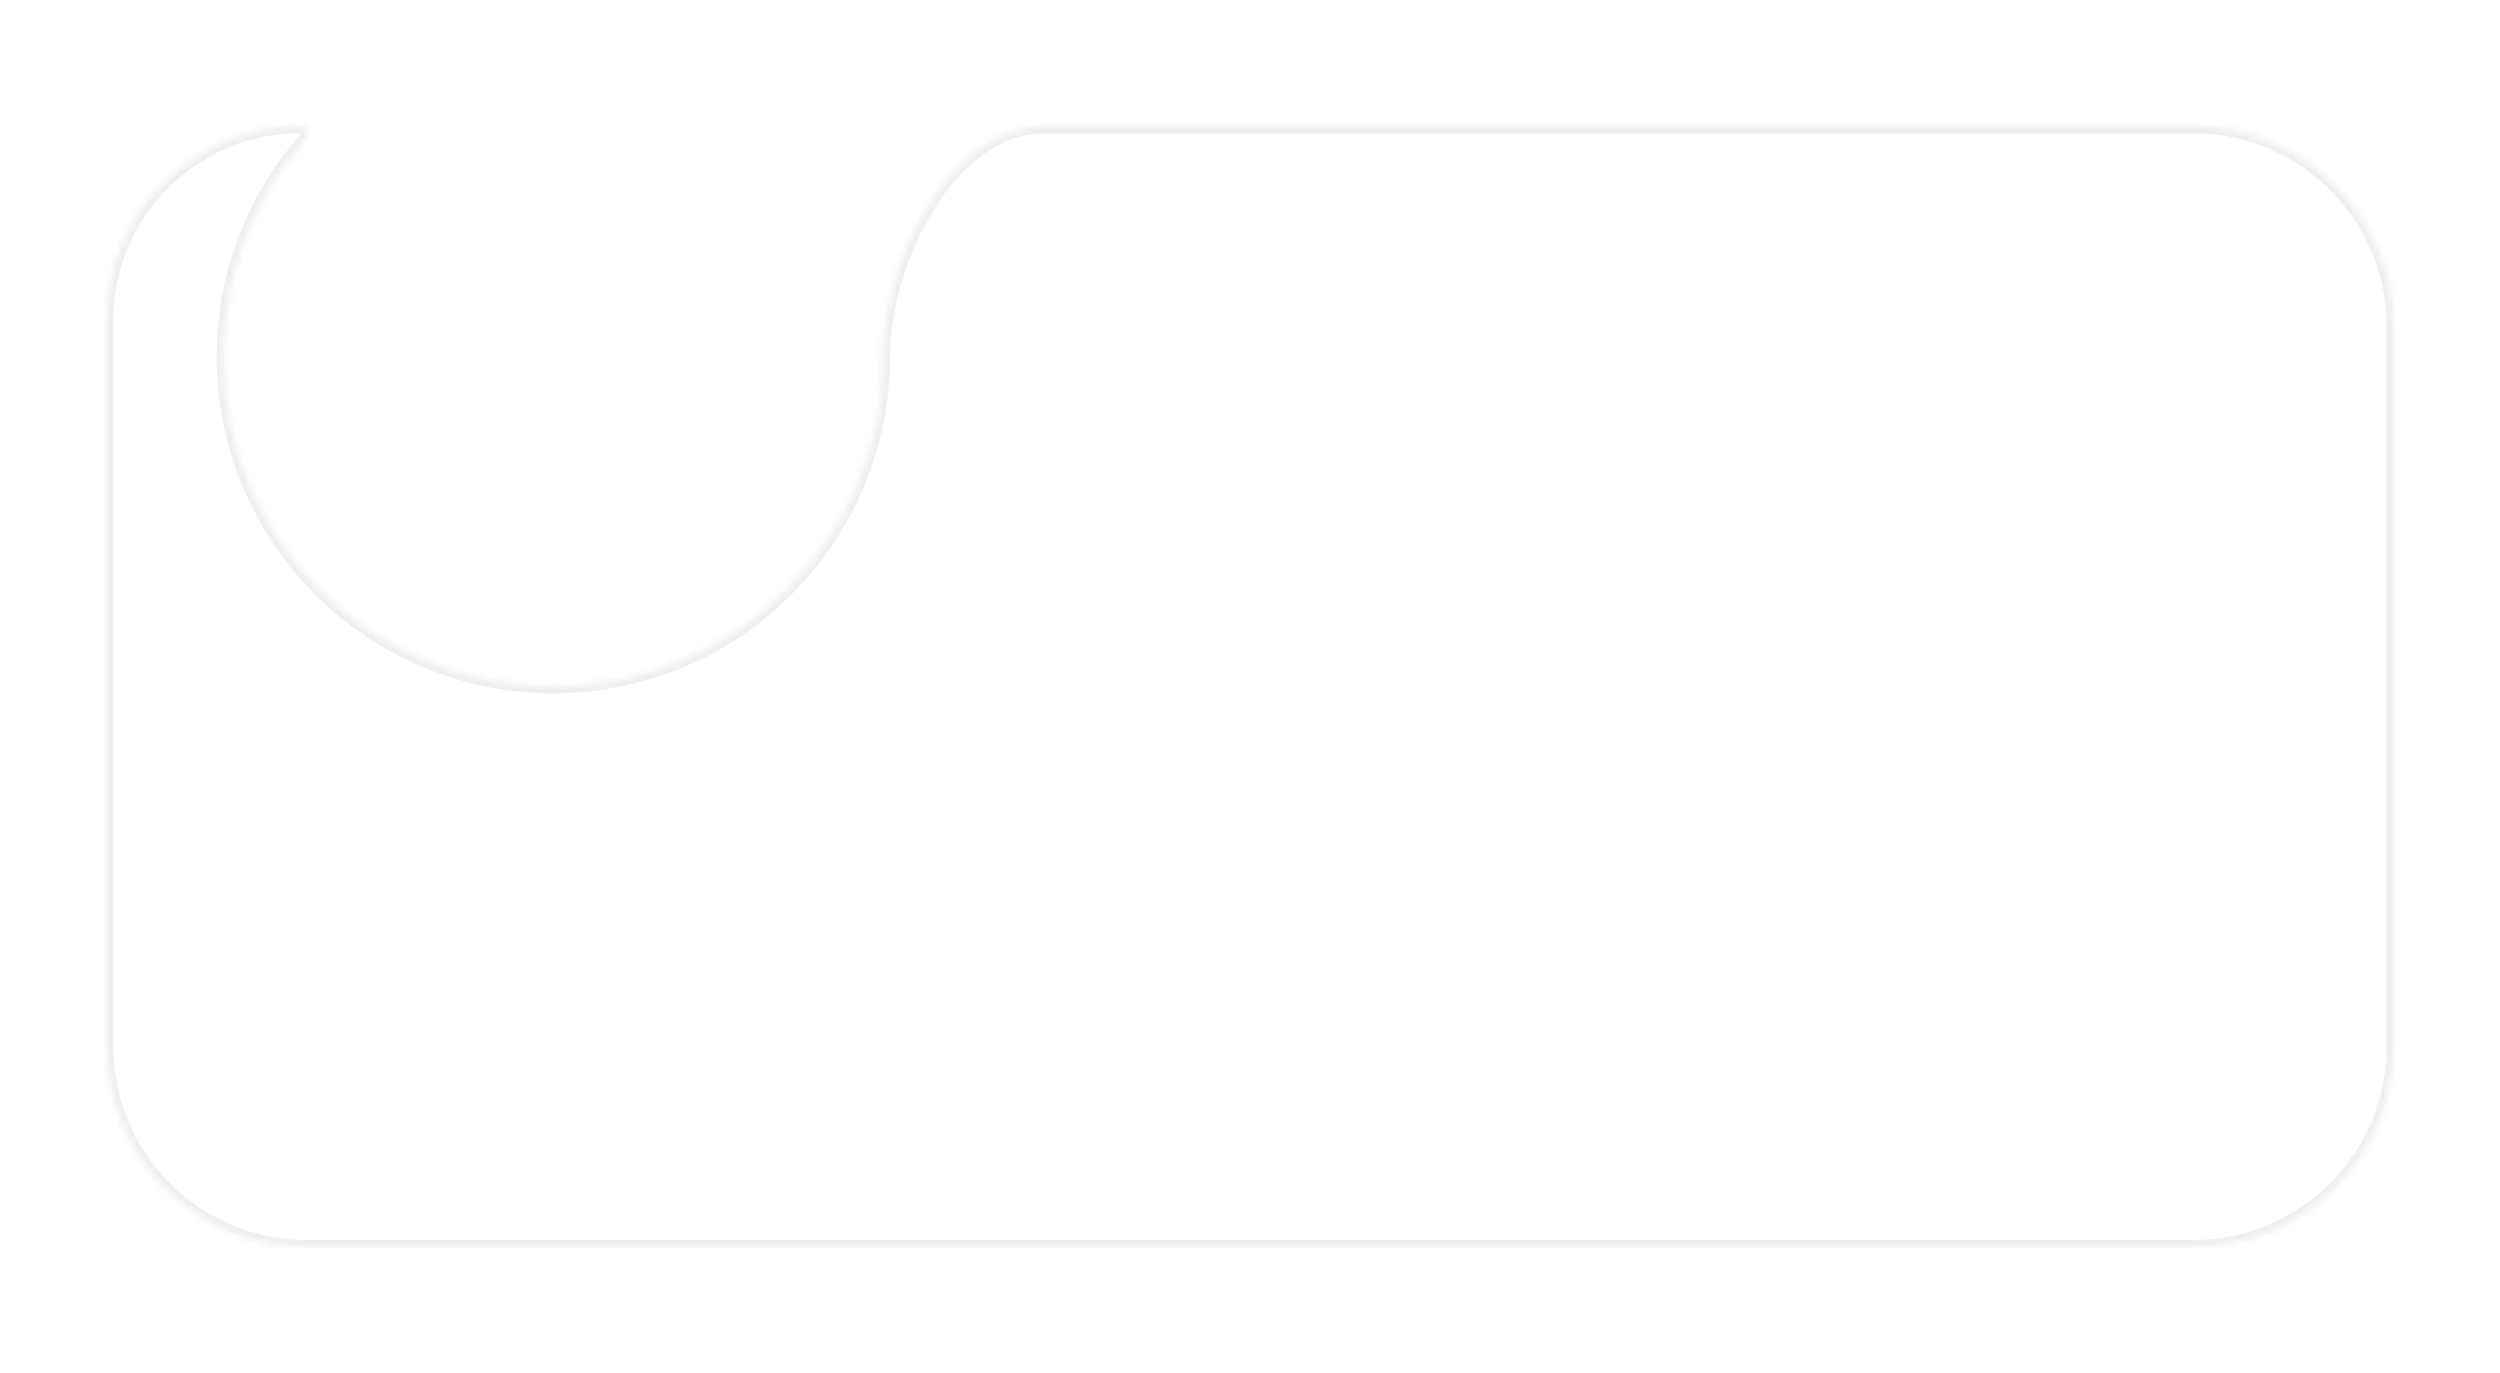 <svg width="375" height="206" viewBox="0 0 375 206" fill="none" xmlns="http://www.w3.org/2000/svg">
<g filter="url(#filter0_dd_2393_6463)">
<mask id="path-1-inside-1_2393_6463" fill="white">
<path d="M329 10C345.569 10 359 23.431 359 40V148C359 164.569 345.569 178 329 178H46C29.431 178 16 164.569 16 148V39C16 22.984 28.984 10 45 10C45.937 10 46.424 11.138 45.806 11.841C38.146 20.557 33.5 31.985 33.5 44.5C33.5 71.838 55.662 94 83 94C110.338 94 132.5 71.838 132.5 44.5C132.5 30.239 142.41 10 156.671 10H329Z"/>
</mask>
<path d="M329 10C345.569 10 359 23.431 359 40V148C359 164.569 345.569 178 329 178H46C29.431 178 16 164.569 16 148V39C16 22.984 28.984 10 45 10C45.937 10 46.424 11.138 45.806 11.841C38.146 20.557 33.5 31.985 33.5 44.5C33.5 71.838 55.662 94 83 94C110.338 94 132.5 71.838 132.5 44.5C132.5 30.239 142.41 10 156.671 10H329Z" fill="white"/>
<path d="M329 10V9V10ZM359 40H360H359ZM329 178V179V178ZM46 178V179V178ZM16 148H15H16ZM329 10V11C345.016 11 358 23.984 358 40H359H360C360 22.879 346.121 9 329 9V10ZM359 40H358V148H359H360V40H359ZM359 148H358C358 164.016 345.016 177 329 177V178V179C346.121 179 360 165.121 360 148H359ZM329 178V177H46V178V179H329V178ZM46 178V177C29.984 177 17 164.016 17 148H16H15C15 165.121 28.879 179 46 179V178ZM16 148H17V39H16H15V148H16ZM16 39H17C17 23.536 29.536 11 45 11V10V9C28.431 9 15 22.431 15 39H16ZM45.806 11.841L45.054 11.181C37.241 20.072 32.5 31.733 32.5 44.5H33.5H34.5C34.5 32.237 39.051 21.042 46.557 12.502L45.806 11.841ZM33.5 44.5H32.5C32.5 72.39 55.11 95 83 95V94V93C56.214 93 34.5 71.286 34.5 44.5H33.5ZM83 94V95C110.89 95 133.5 72.39 133.5 44.5H132.5H131.5C131.5 71.286 109.786 93 83 93V94ZM156.671 10V11H329V10V9H156.671V10ZM132.5 44.5H133.5C133.5 37.568 135.919 29.125 140.087 22.431C144.27 15.712 150.047 11 156.671 11V10V9C149.034 9 142.726 14.408 138.389 21.373C134.036 28.364 131.5 37.171 131.5 44.5H132.5ZM45 10V11C45.024 11 45.031 11.005 45.034 11.008C45.042 11.013 45.057 11.027 45.069 11.055C45.081 11.082 45.083 11.109 45.081 11.128C45.079 11.143 45.074 11.159 45.054 11.181L45.806 11.841L46.557 12.502C47.71 11.189 46.847 9 45 9V10Z" fill="black" fill-opacity="0.07" mask="url(#path-1-inside-1_2393_6463)"/>
</g>
<defs>
<filter id="filter0_dd_2393_6463" x="-3" y="0" width="381" height="206" filterUnits="userSpaceOnUse" color-interpolation-filters="sRGB">
<feFlood flood-opacity="0" result="BackgroundImageFix"/>
<feColorMatrix in="SourceAlpha" type="matrix" values="0 0 0 0 0 0 0 0 0 0 0 0 0 0 0 0 0 0 127 0" result="hardAlpha"/>
<feOffset dy="9"/>
<feGaussianBlur stdDeviation="9.5"/>
<feComposite in2="hardAlpha" operator="out"/>
<feColorMatrix type="matrix" values="0 0 0 0 0 0 0 0 0 0 0 0 0 0 0 0 0 0 0.1 0"/>
<feBlend mode="normal" in2="BackgroundImageFix" result="effect1_dropShadow_2393_6463"/>
<feColorMatrix in="SourceAlpha" type="matrix" values="0 0 0 0 0 0 0 0 0 0 0 0 0 0 0 0 0 0 127 0" result="hardAlpha"/>
<feOffset/>
<feGaussianBlur stdDeviation="0.5"/>
<feComposite in2="hardAlpha" operator="out"/>
<feColorMatrix type="matrix" values="0 0 0 0 0 0 0 0 0 0 0 0 0 0 0 0 0 0 0.16 0"/>
<feBlend mode="normal" in2="effect1_dropShadow_2393_6463" result="effect2_dropShadow_2393_6463"/>
<feBlend mode="normal" in="SourceGraphic" in2="effect2_dropShadow_2393_6463" result="shape"/>
</filter>
</defs>
</svg>
